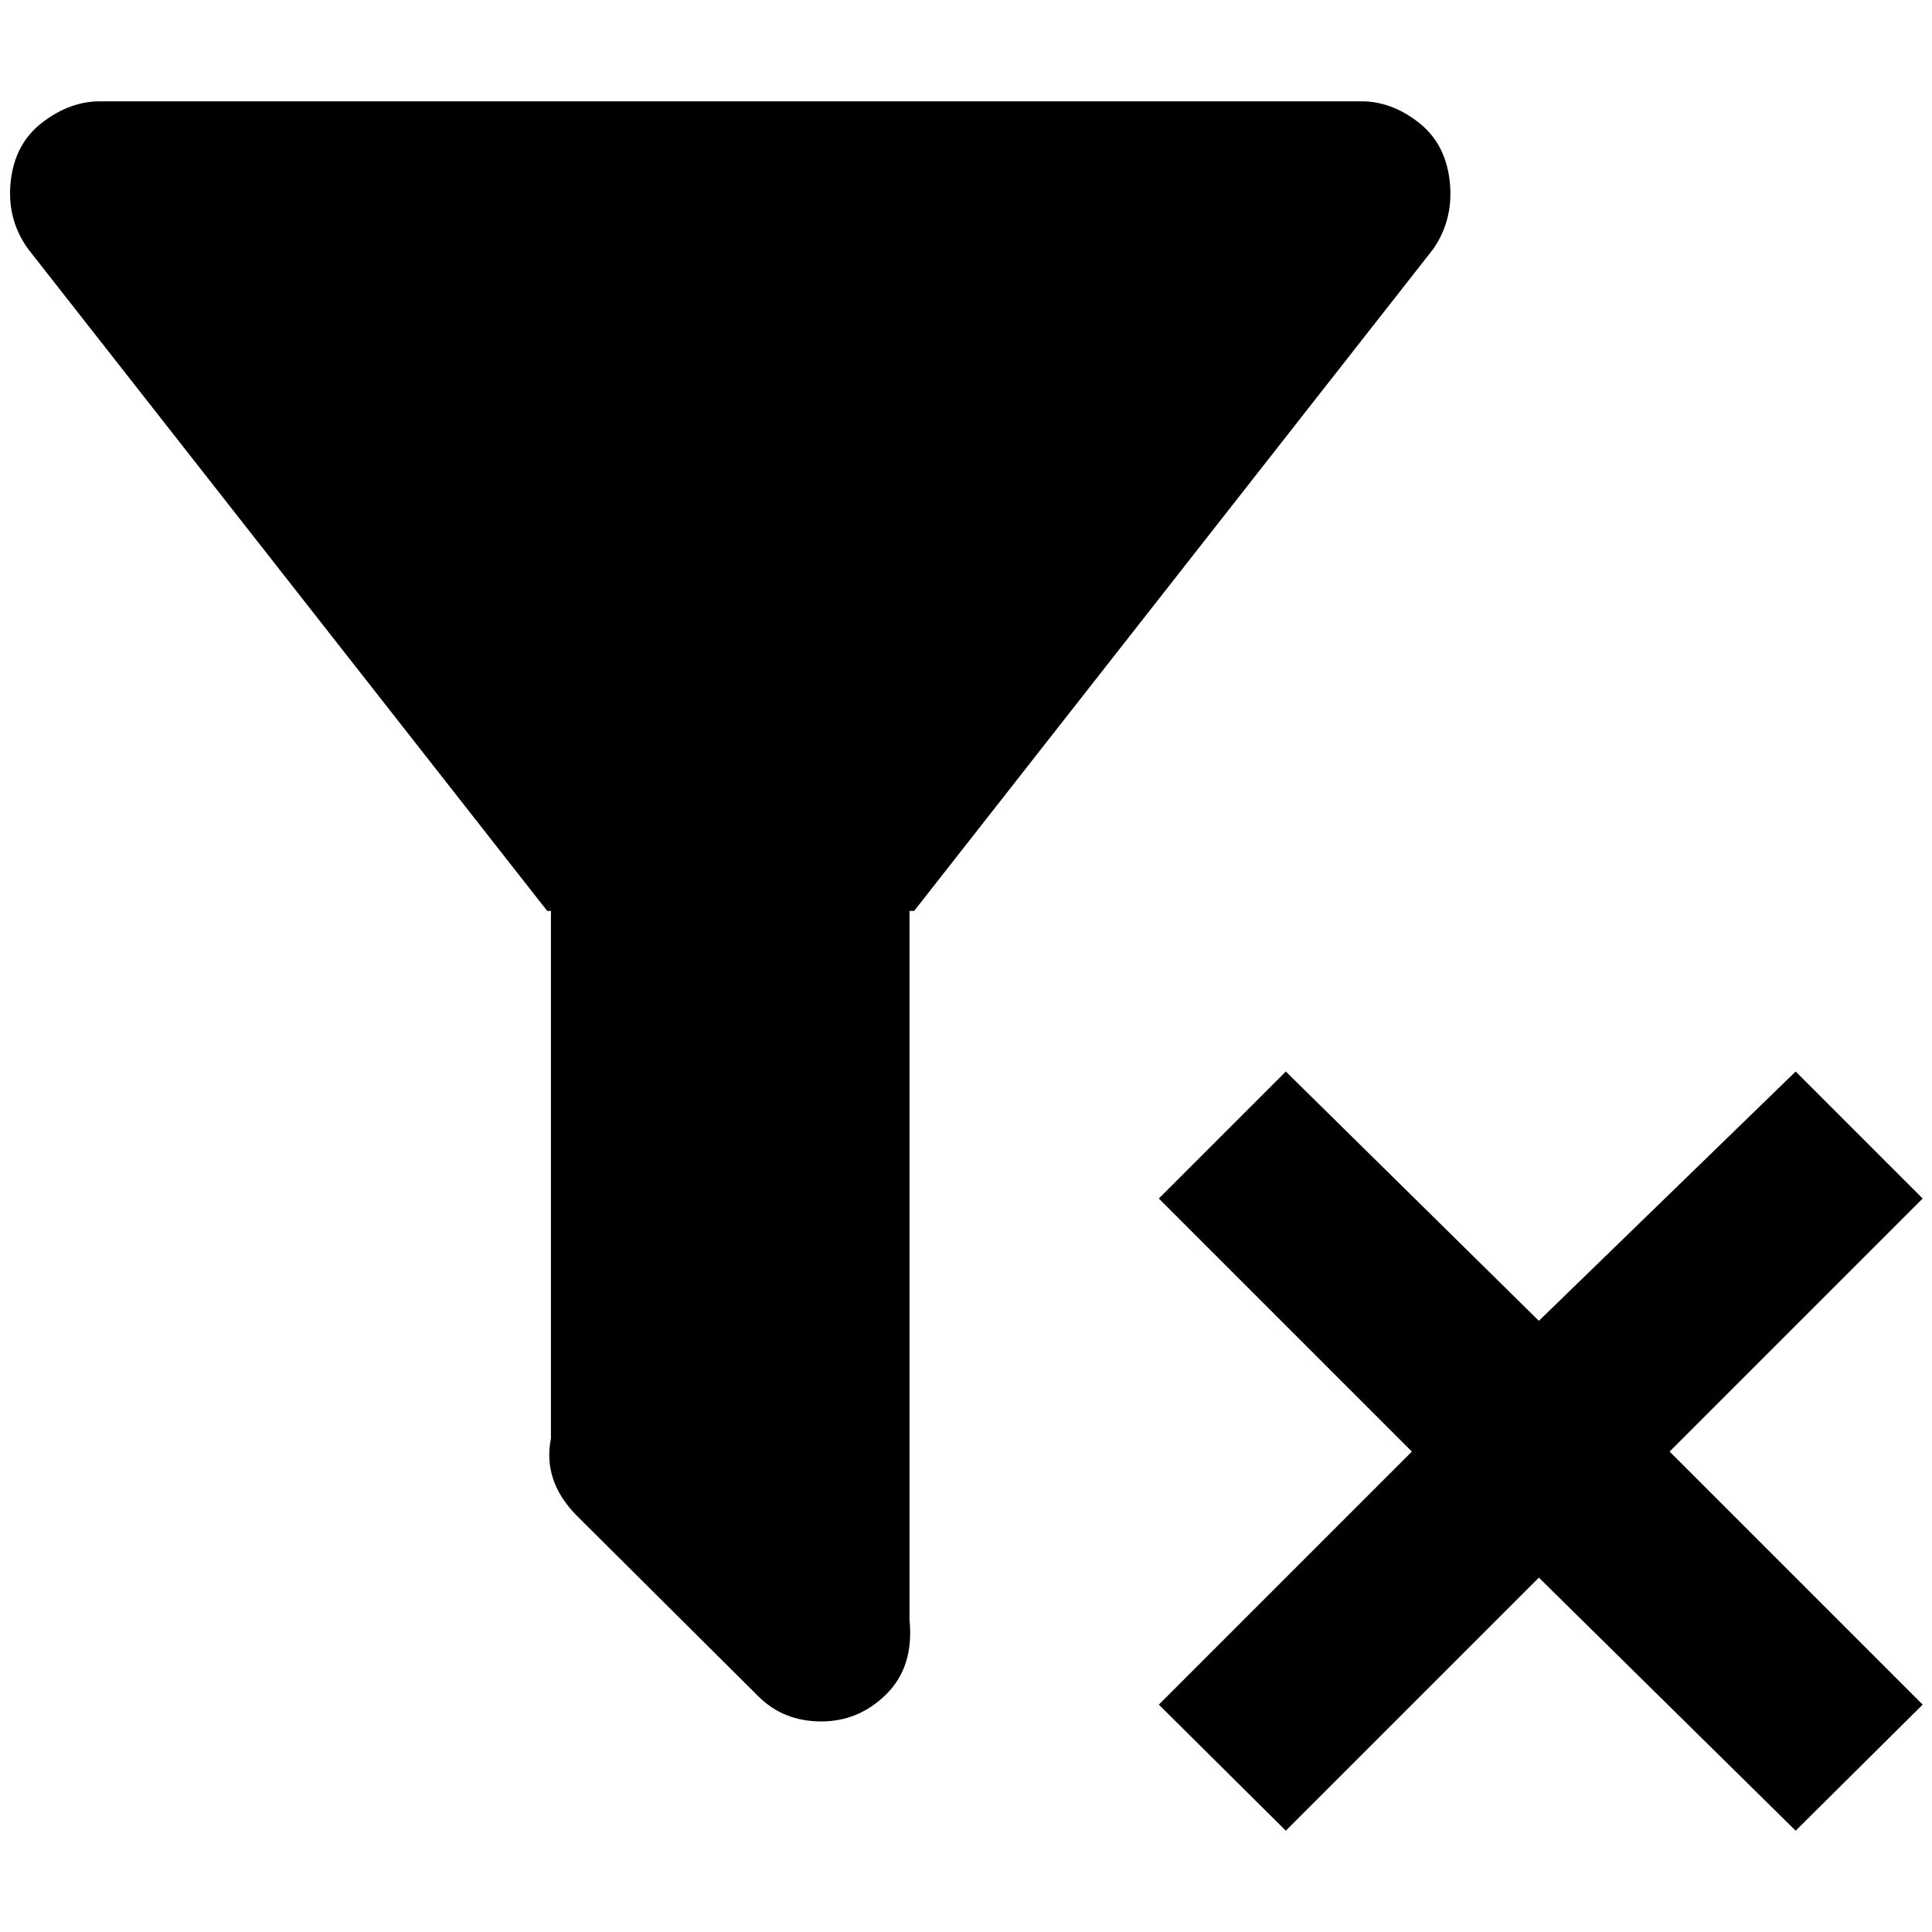 <?xml version="1.0" standalone="no"?>
<!DOCTYPE svg PUBLIC "-//W3C//DTD SVG 1.1//EN" "http://www.w3.org/Graphics/SVG/1.1/DTD/svg11.dtd" >
<svg xmlns="http://www.w3.org/2000/svg" xmlns:xlink="http://www.w3.org/1999/xlink" version="1.1" width="2048" height="2048" viewBox="-11 0 2069 2048">
   <path fill="currentColor"
d="M1230 1815l271 -271l-271 -271l136 -136l271 267l275 -267l136 136l-271 271l271 271l-136 135l-275 -271l-271 271zM963 965v759q5 50 -24.5 79.5t-70 29.5t-67.5 -27l-195 -194q-36 -37 -27 -82v-565h-4l-556 -709q-23 -32 -18.5 -72.5t34 -63t61.5 -22.5h1351
q32 0 61 22.5t33.5 63t-17.5 72.5l-556 709h-5z" />
</svg>
